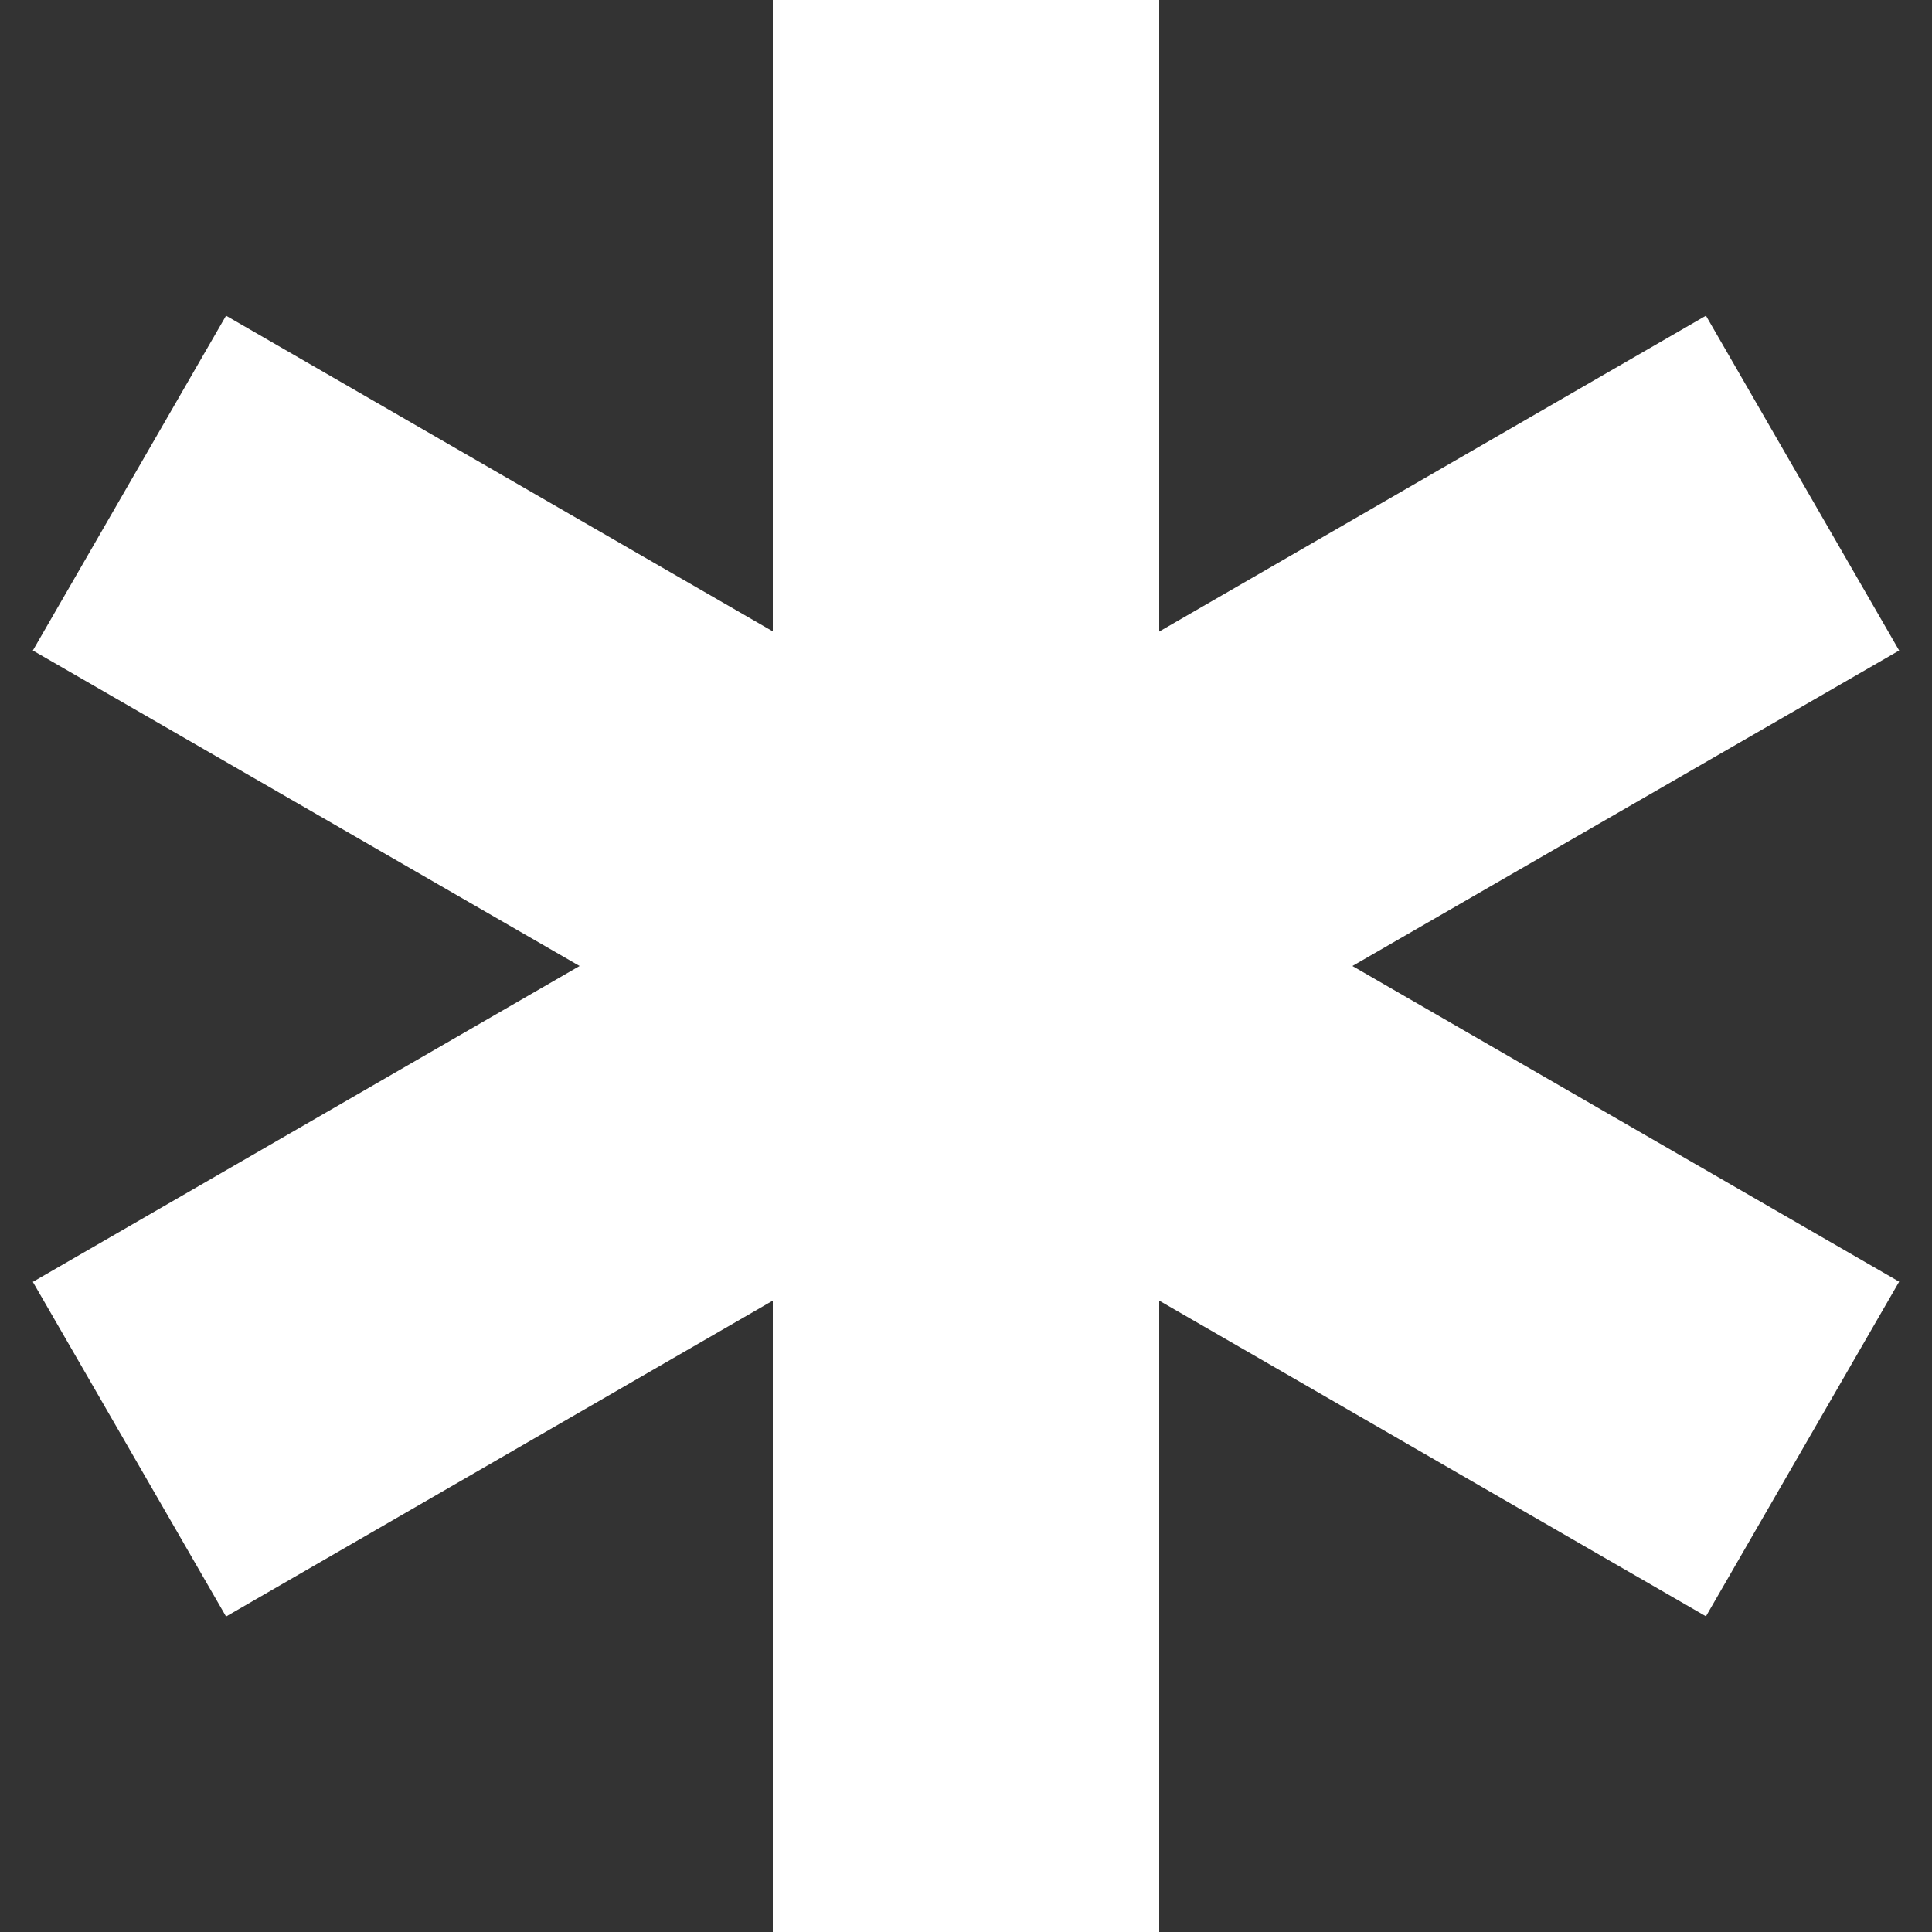 <?xml version="1.0" encoding="utf-8"?>
<!-- Generator: Adobe Illustrator 15.0.0, SVG Export Plug-In . SVG Version: 6.00 Build 0)  -->
<!DOCTYPE svg PUBLIC "-//W3C//DTD SVG 1.1//EN" "http://www.w3.org/Graphics/SVG/1.1/DTD/svg11.dtd">
<svg version="1.1" id="Слой_1" xmlns="http://www.w3.org/2000/svg" xmlns:xlink="http://www.w3.org/1999/xlink" x="0px" y="0px"
	 width="10px" height="10px" viewBox="0 0 10 10" enable-background="new 0 0 10 10" xml:space="preserve">
<rect x="0" y="0" width="10" height="10" fill="#333333" stroke="none"/>
<polygon fill="#FFFFFF" points="6,10 4,10 4,6.732 1.17,8.367 0.17,6.635 3,5 0.17,3.367 1.17,1.634 4,3.268 4,0 6,0 6,3.269 
	8.83,1.634 9.83,3.367 7,5 9.83,6.634 8.83,8.366 6,6.732 "/>
</svg>
